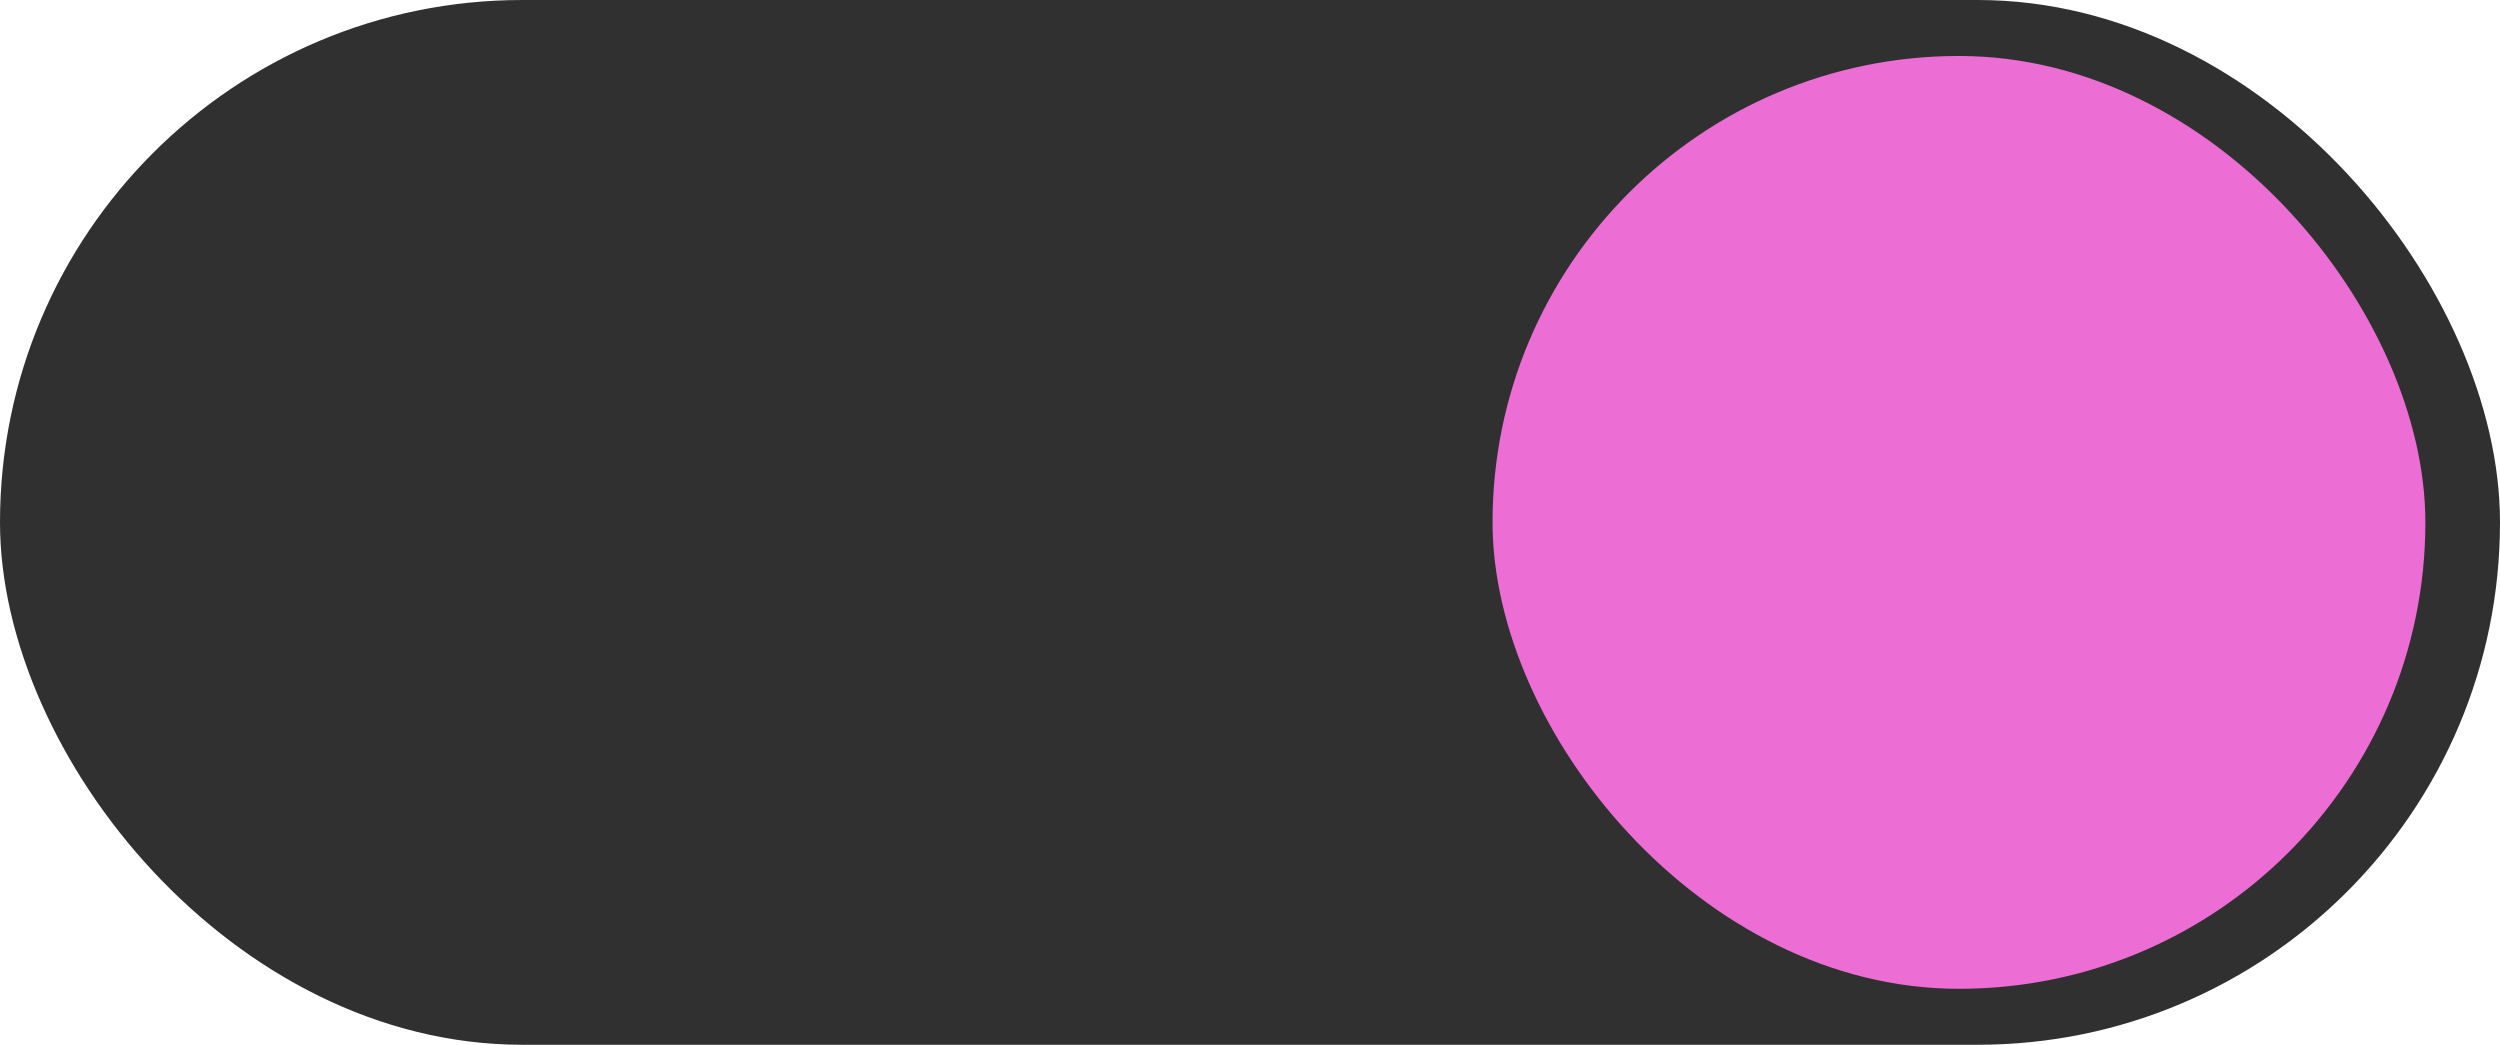 <svg width="134" height="56" viewBox="0 0 134 56" fill="none" xmlns="http://www.w3.org/2000/svg">
<rect width="134" height="56" rx="28" fill="#303030"/>
<rect x="80" y="3" width="50" height="50" rx="25" fill="#EC6DD4"/>
</svg>
